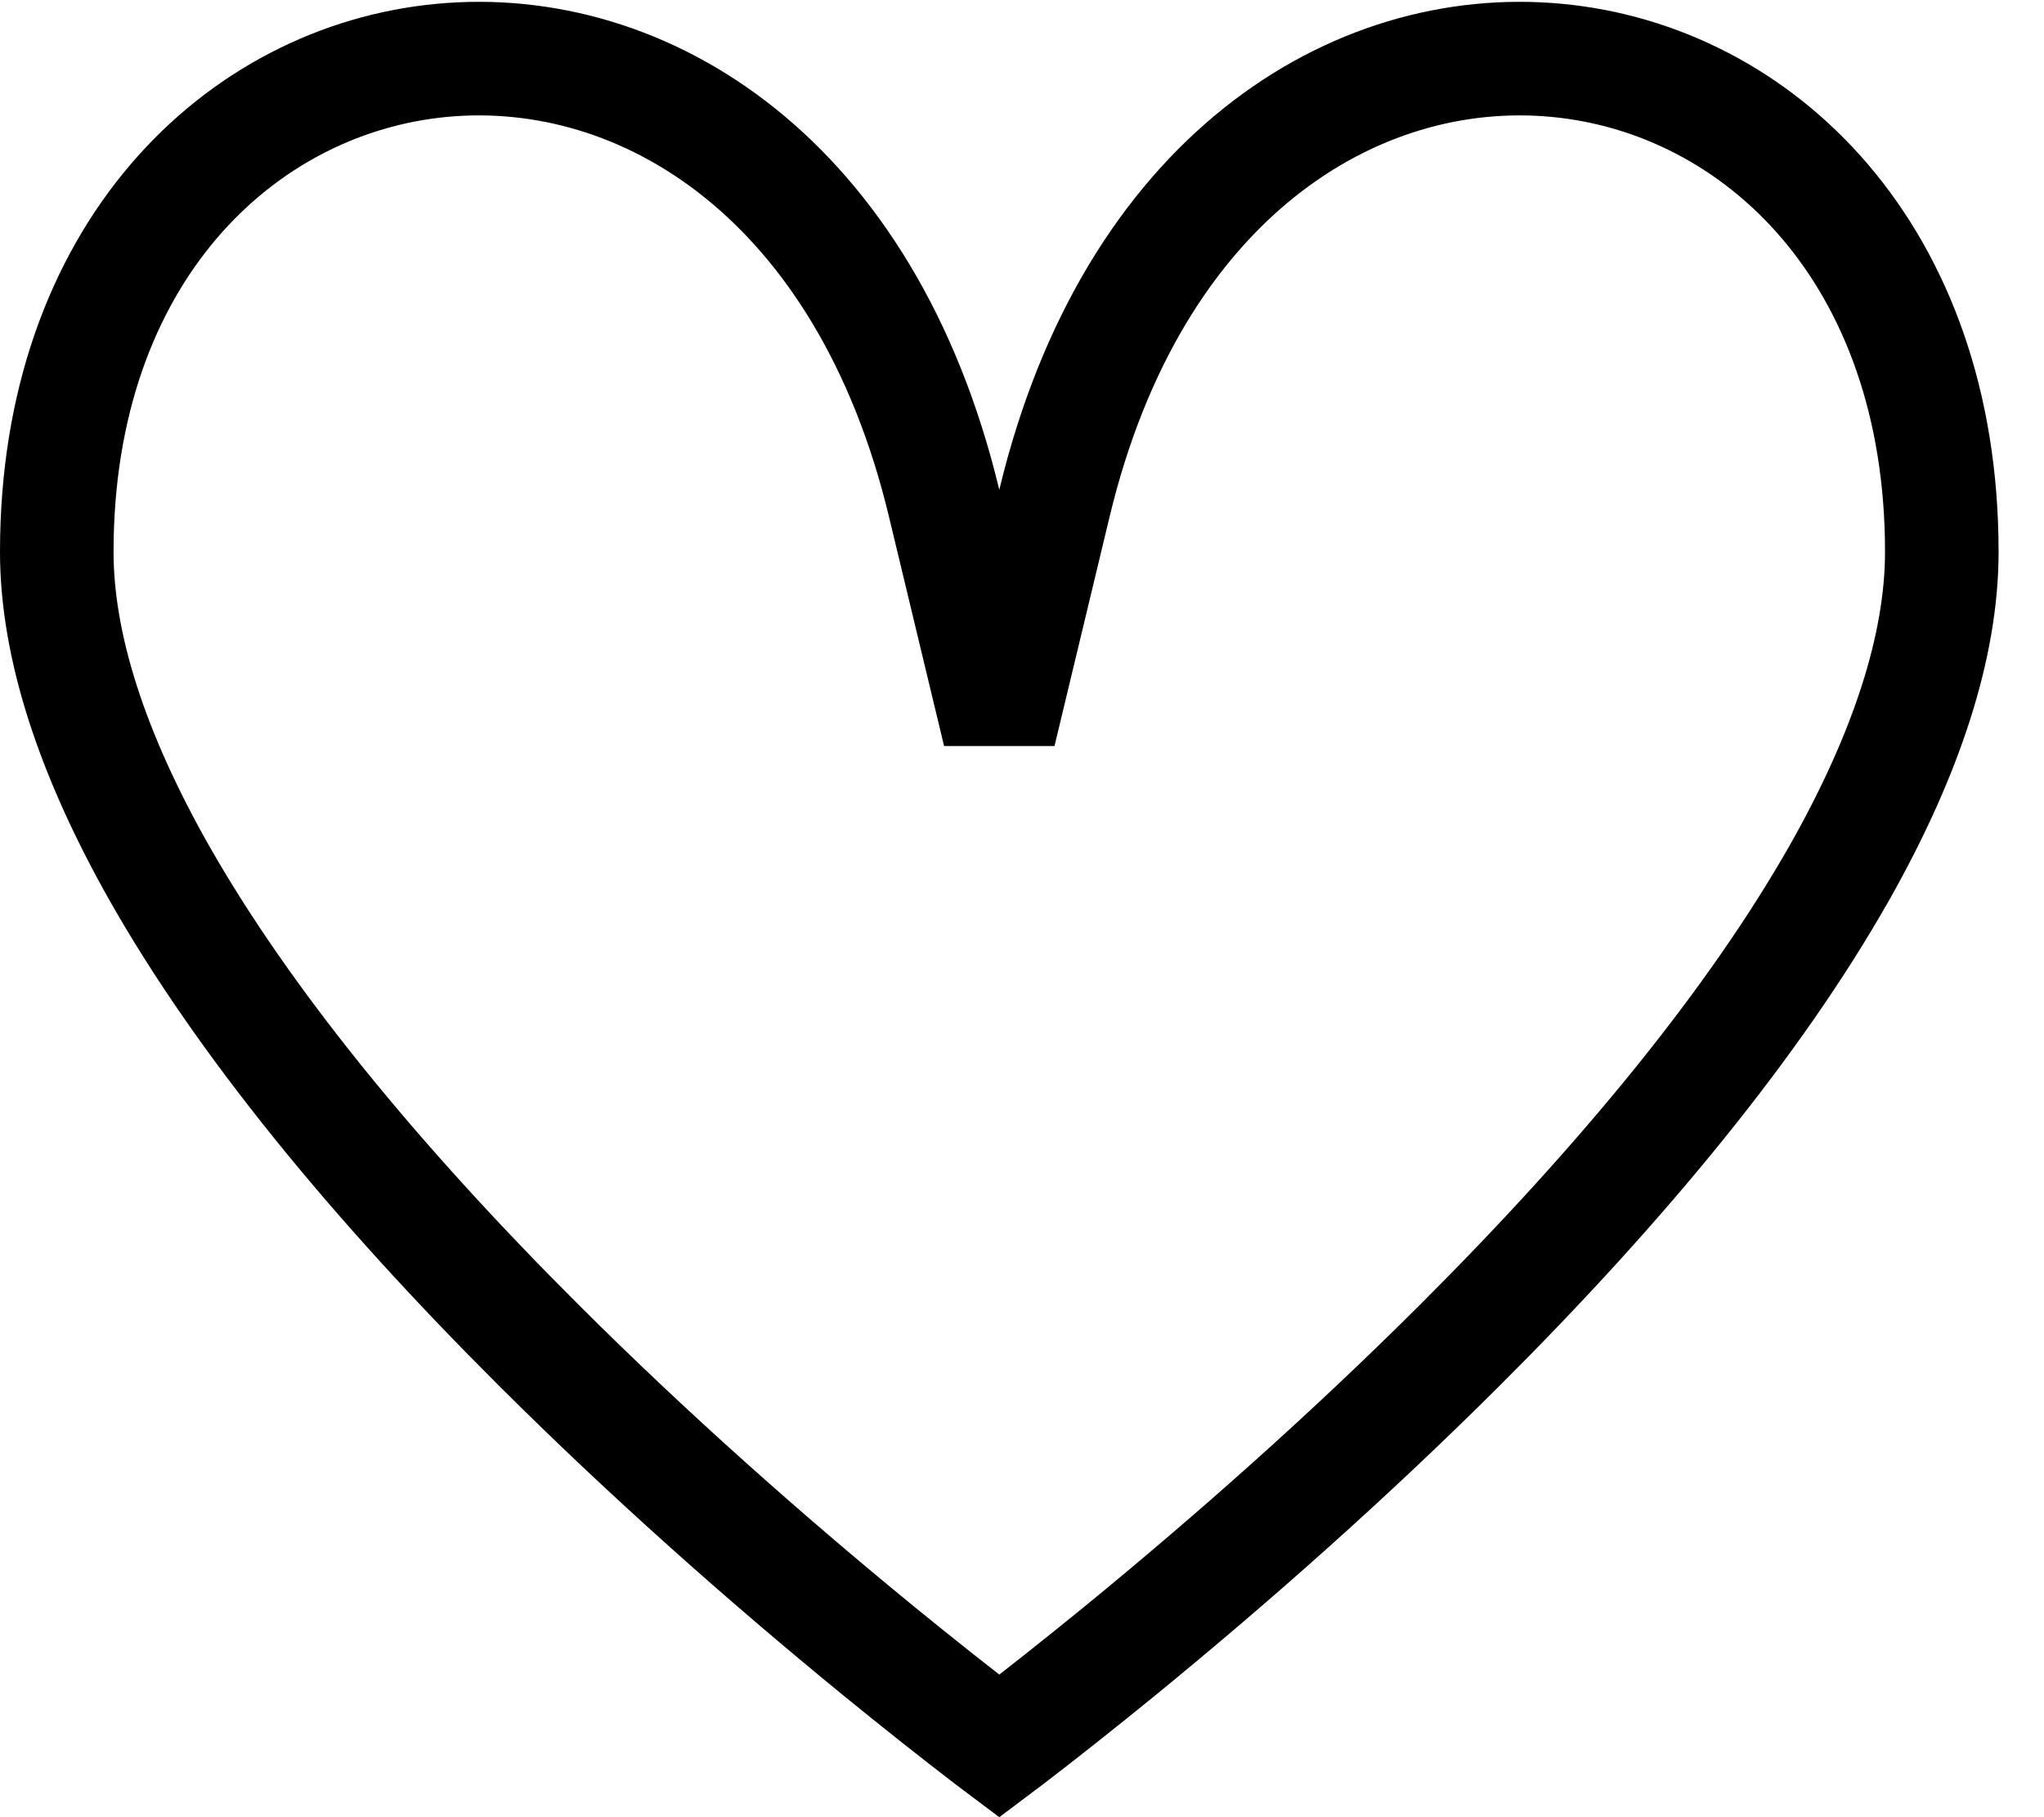 <?xml version="1.0" encoding="UTF-8"?>
<svg width="18px" height="16px" viewBox="0 0 18 16" version="1.1" xmlns="http://www.w3.org/2000/svg" xmlns:xlink="http://www.w3.org/1999/xlink">
    <!-- Generator: Sketch 53.2 (72643) - https://sketchapp.com -->
    <title>Stroke 366 Copy 2</title>
    <desc>Created with Sketch.</desc>
    <g id="Page-1" stroke="none" stroke-width="1" fill="none" fill-rule="evenodd">
        <path d="M8.8,15.375 C8.824,15.357 8.848,15.339 8.874,15.319 C9.171,15.092 9.502,14.83 9.859,14.539 C10.878,13.706 11.897,12.8 12.847,11.853 C14.302,10.403 15.457,8.992 16.2,7.682 C16.791,6.636 17.1,5.687 17.1,4.859 C17.1,-0.382 10.663,-1.297 9.286,4.43 L8.8,6.452 L8.314,4.43 C6.937,-1.297 0.5,-0.382 0.5,4.859 C0.5,5.687 0.809,6.636 1.4,7.682 C2.143,8.992 3.298,10.403 4.753,11.853 C5.703,12.8 6.722,13.706 7.741,14.539 C8.098,14.83 8.429,15.092 8.726,15.319 C8.752,15.339 8.776,15.357 8.8,15.375 Z" id="Stroke-366-Copy-2" stroke="#000000"></path>
    </g>
</svg>